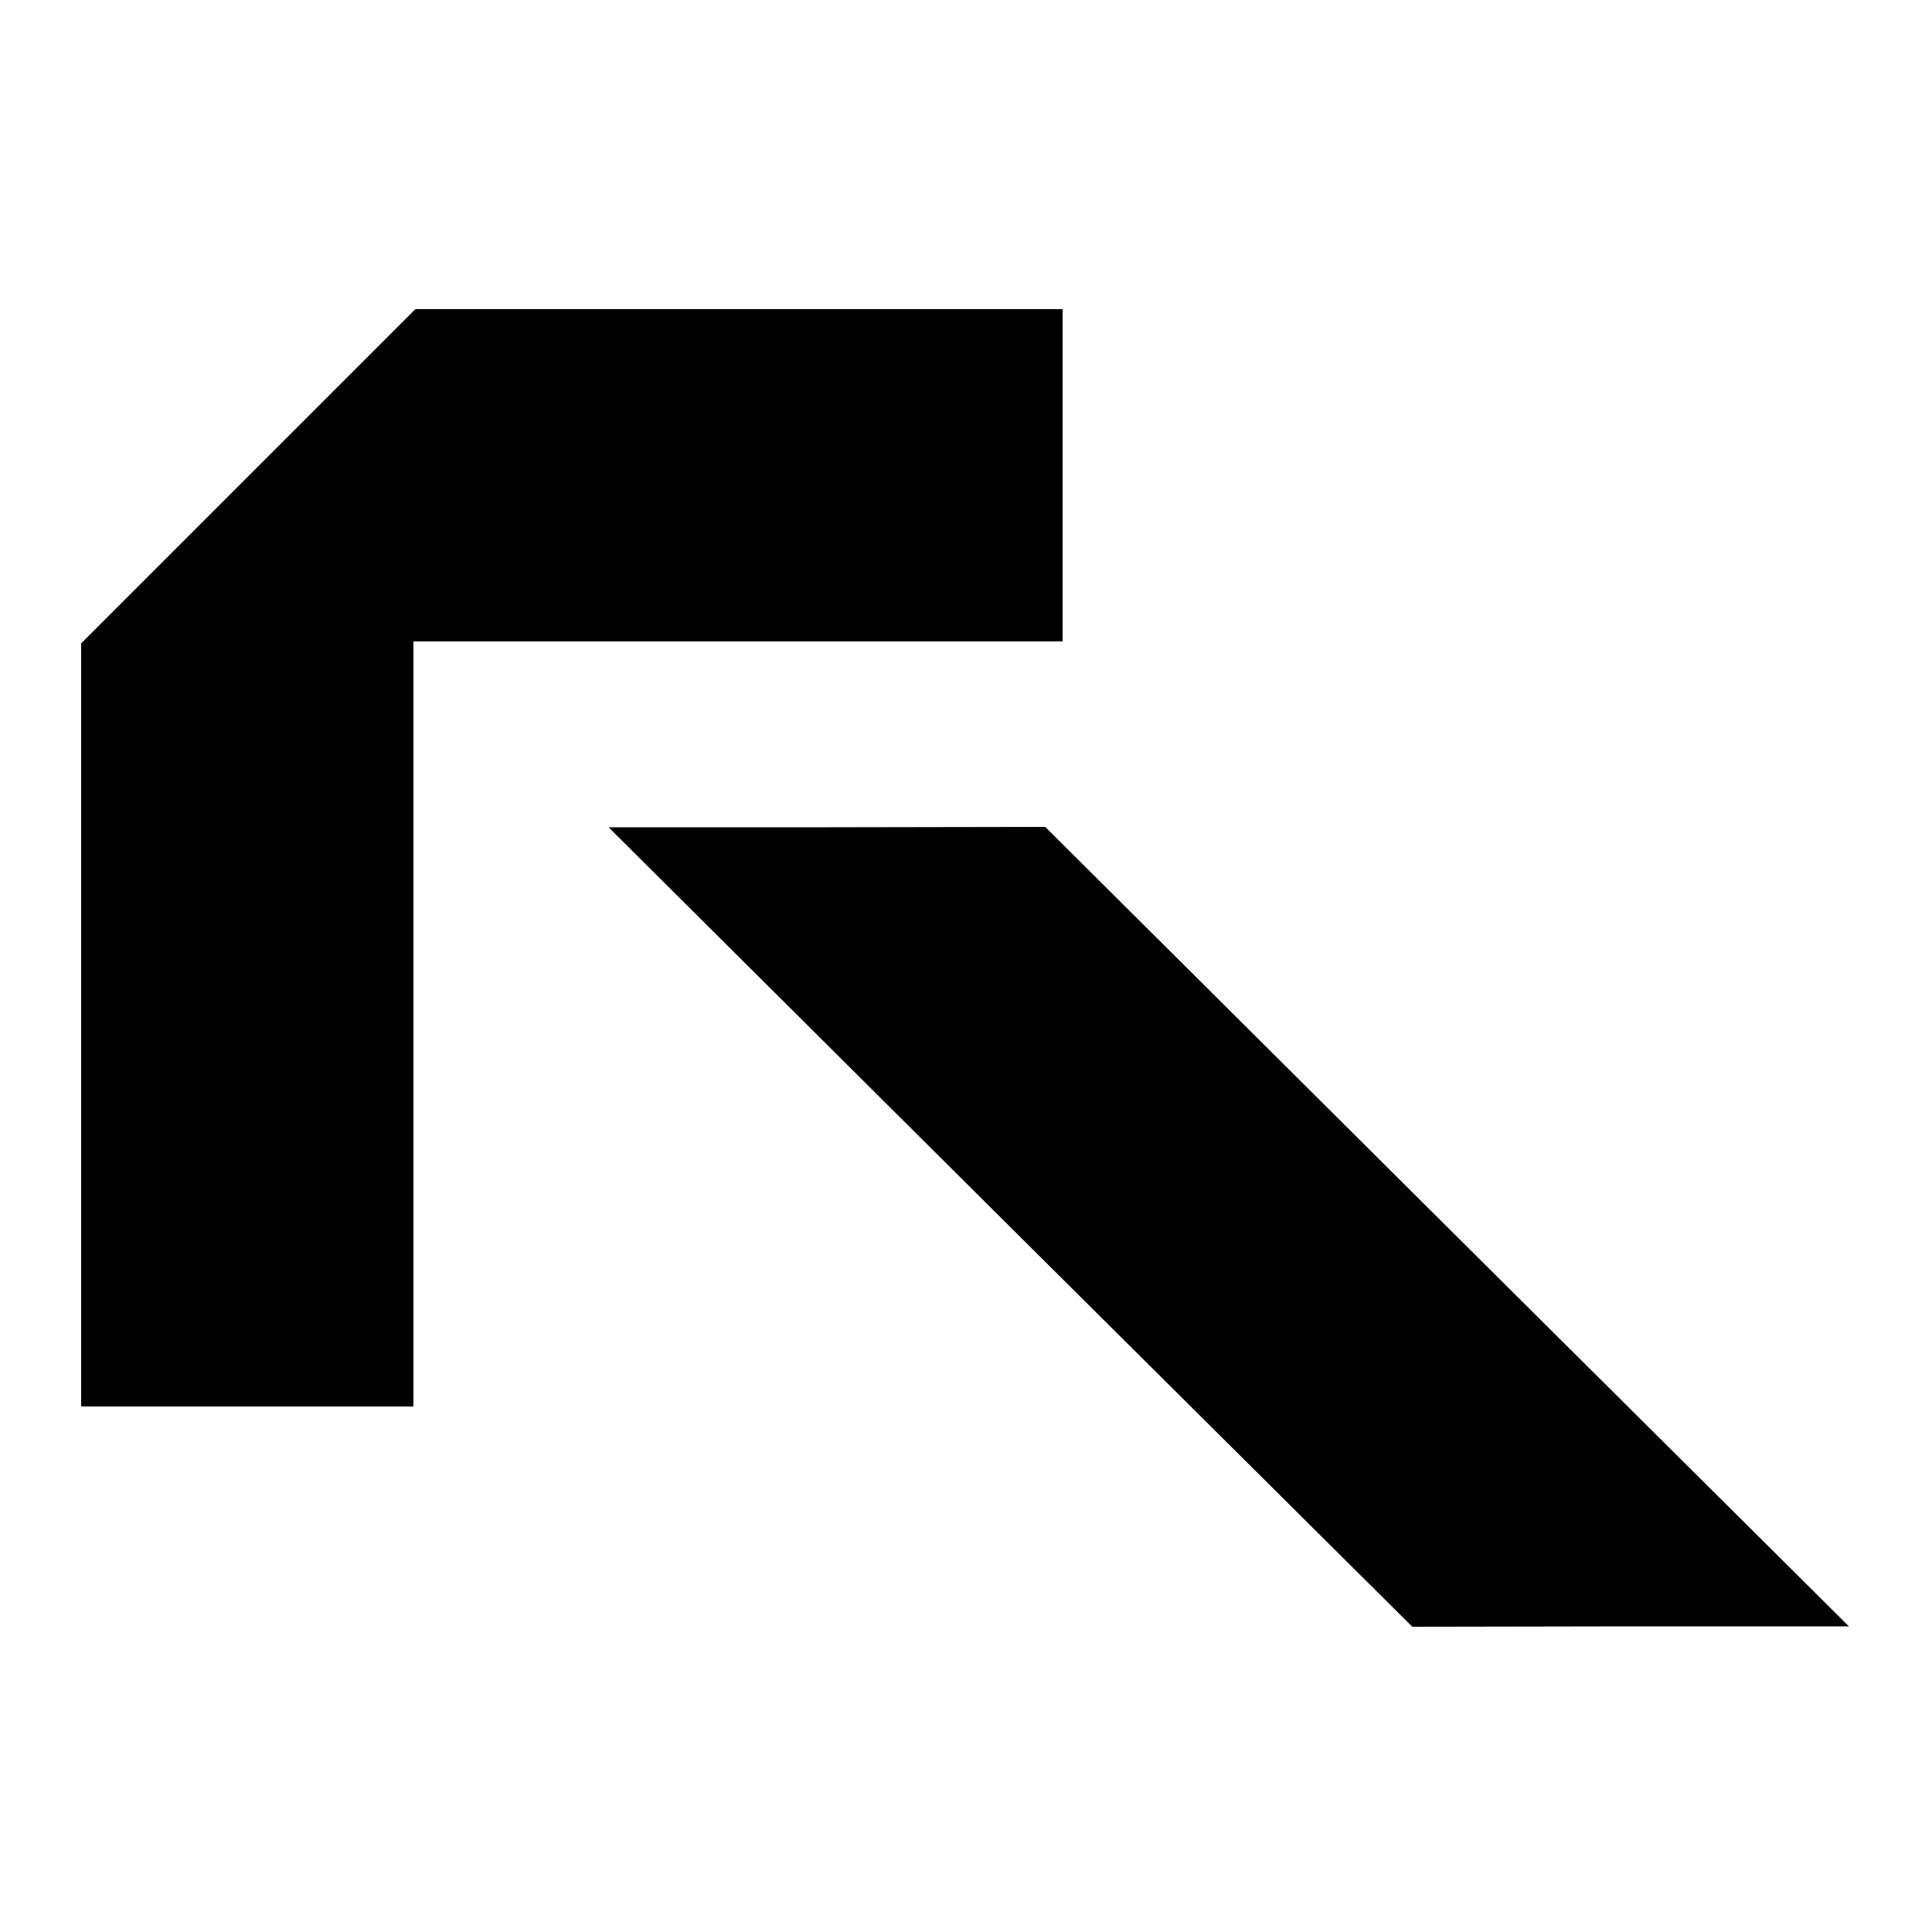 <svg xmlns="http://www.w3.org/2000/svg" width="666.667" height="666.667" preserveAspectRatio="xMidYMid meet" version="1.0" viewBox="0 0 500 500"><g fill="#000" stroke="none"><path d="M642 3767 l-432 -432 0 -988 0 -987 430 0 430 0 0 990 0 990 840 0 840 0 0 430 0 430 -838 0 -837 0 -433 -433z" transform="translate(0,500) scale(0.1,-0.1)"/><path d="M2615 1824 l1040 -1034 565 1 565 0 -1040 1034 -1040 1035 -565 -1 -565 0 1040 -1035z" transform="translate(0,500) scale(0.1,-0.1)"/></g></svg>